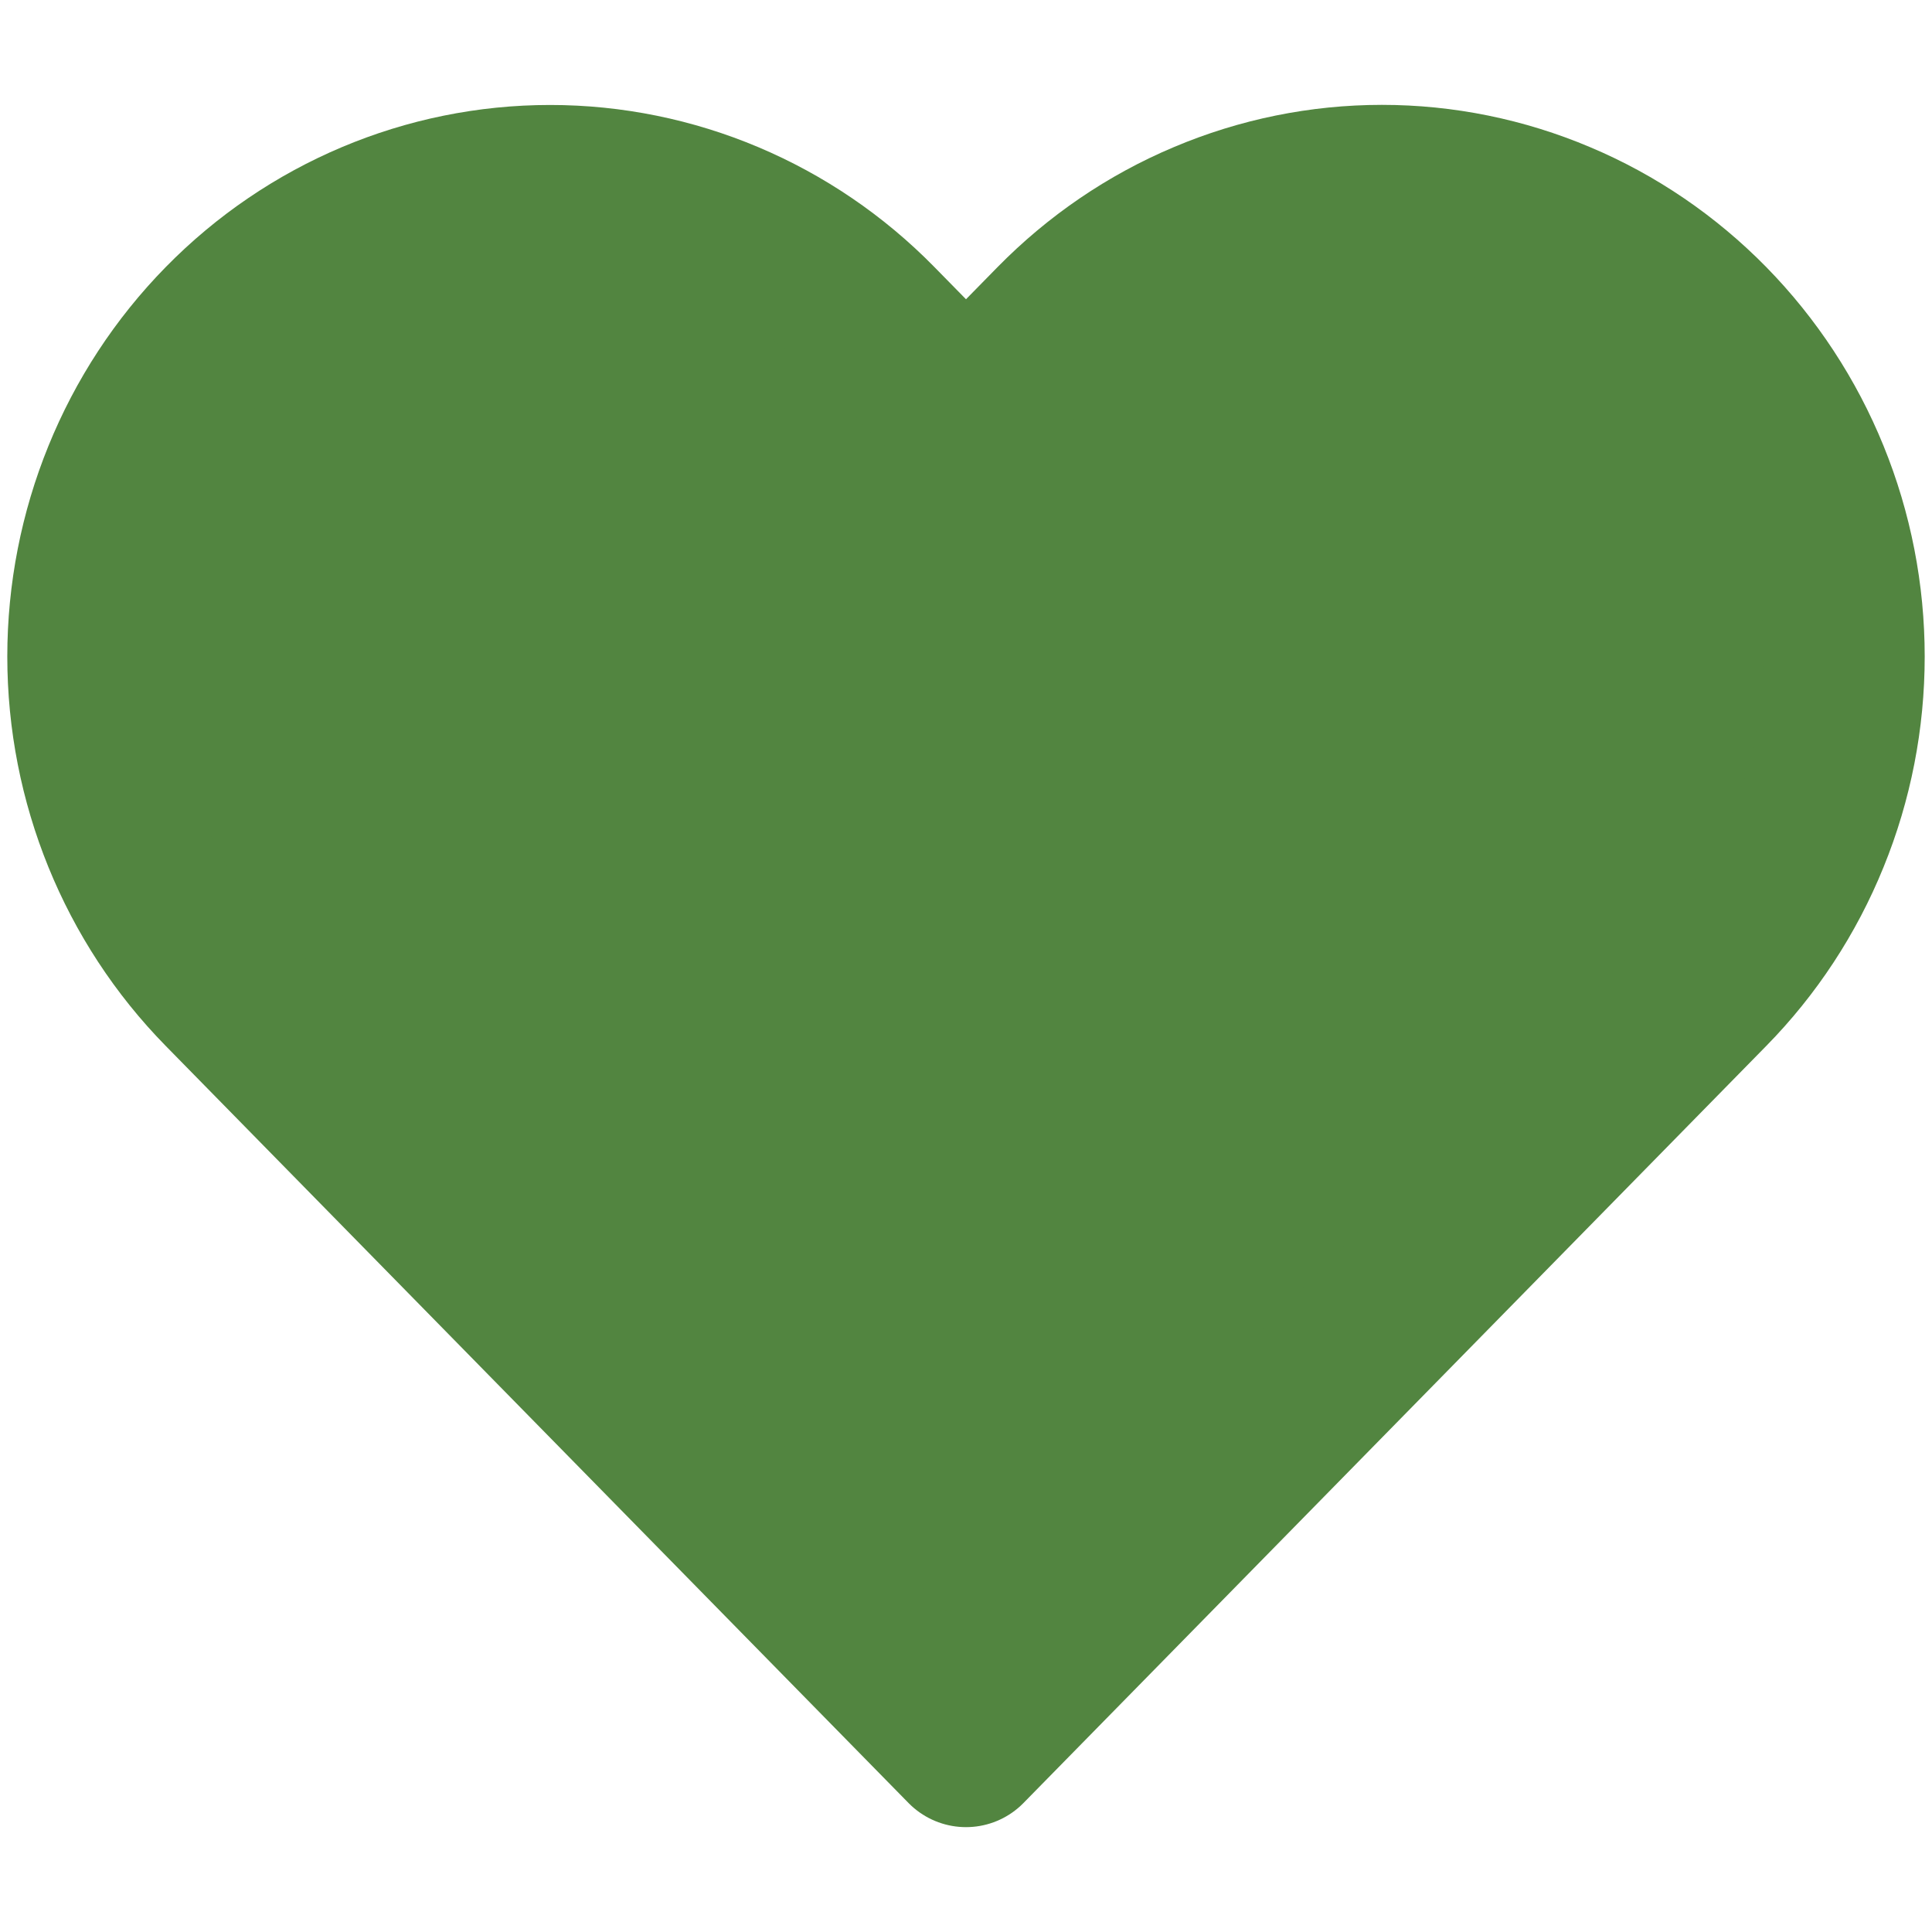 <svg width="18" height="18" viewBox="0 0 18 18" fill="none" xmlns="http://www.w3.org/2000/svg">
<path d="M15.92 3.013C15.52 2.606 15.046 2.282 14.523 2.062C14.001 1.841 13.441 1.727 12.875 1.727C12.309 1.727 11.749 1.841 11.227 2.062C10.704 2.282 10.23 2.606 9.83 3.013L9 3.859L8.17 3.013C7.363 2.19 6.267 1.728 5.125 1.728C3.983 1.728 2.887 2.19 2.08 3.013C1.272 3.836 0.818 4.953 0.818 6.117C0.818 7.281 1.272 8.397 2.08 9.22L2.91 10.066L9 16.273L15.09 10.066L15.92 9.22C16.32 8.813 16.638 8.329 16.854 7.796C17.071 7.264 17.182 6.693 17.182 6.117C17.182 5.54 17.071 4.97 16.854 4.437C16.638 3.905 16.32 3.421 15.92 3.013Z" fill="#528540" stroke="#528540" stroke-width="1.5" stroke-linecap="round" stroke-linejoin="round"/>
</svg>
